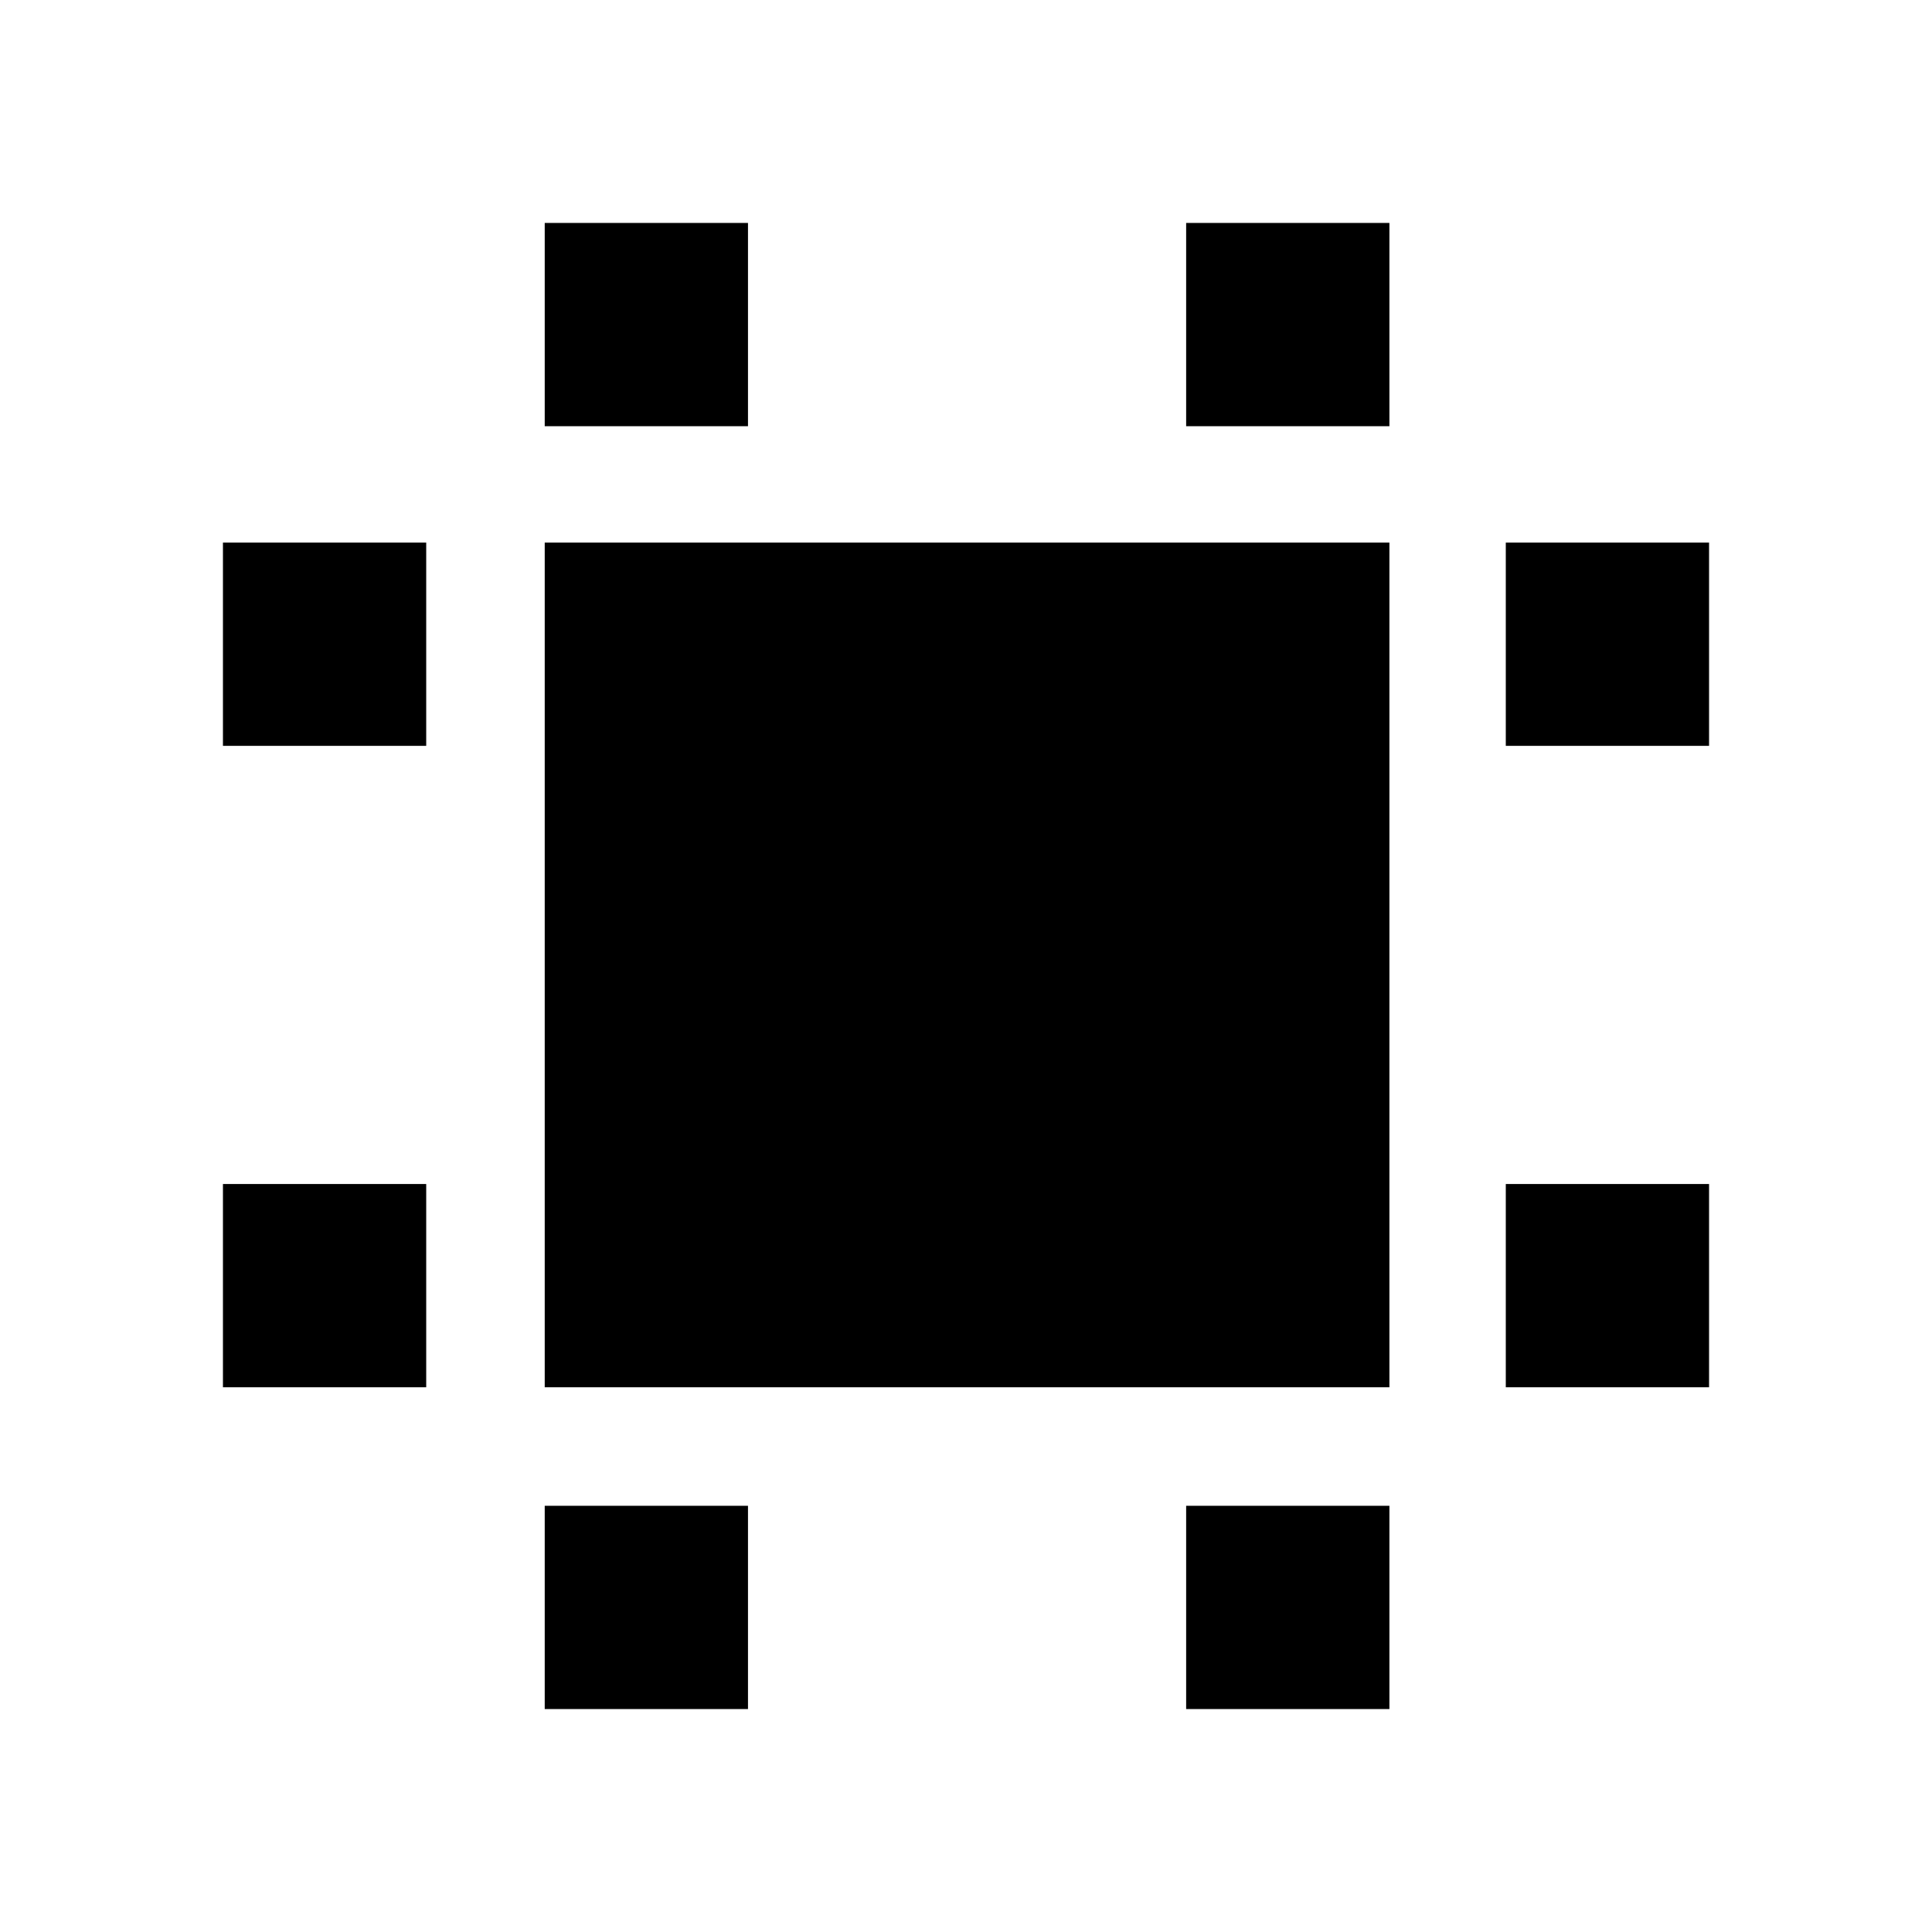 <svg xmlns="http://www.w3.org/2000/svg" height="24" viewBox="0 -960 960 960" width="24"><path d="M270.67-270.67v-419.72h419.72v419.72H270.67Zm-159.89 0v-101h101v101h-101Zm0-318.72v-101h101v101h-101Zm159.89 478.61v-101h101v101h-101Zm0-637.44v-101h101v101h-101Zm318.72 637.44v-101h101v101h-101Zm0-637.44v-101h101v101h-101Zm158.83 477.55v-101h101v101h-101Zm0-318.72v-101h101v101h-101Z"/></svg>